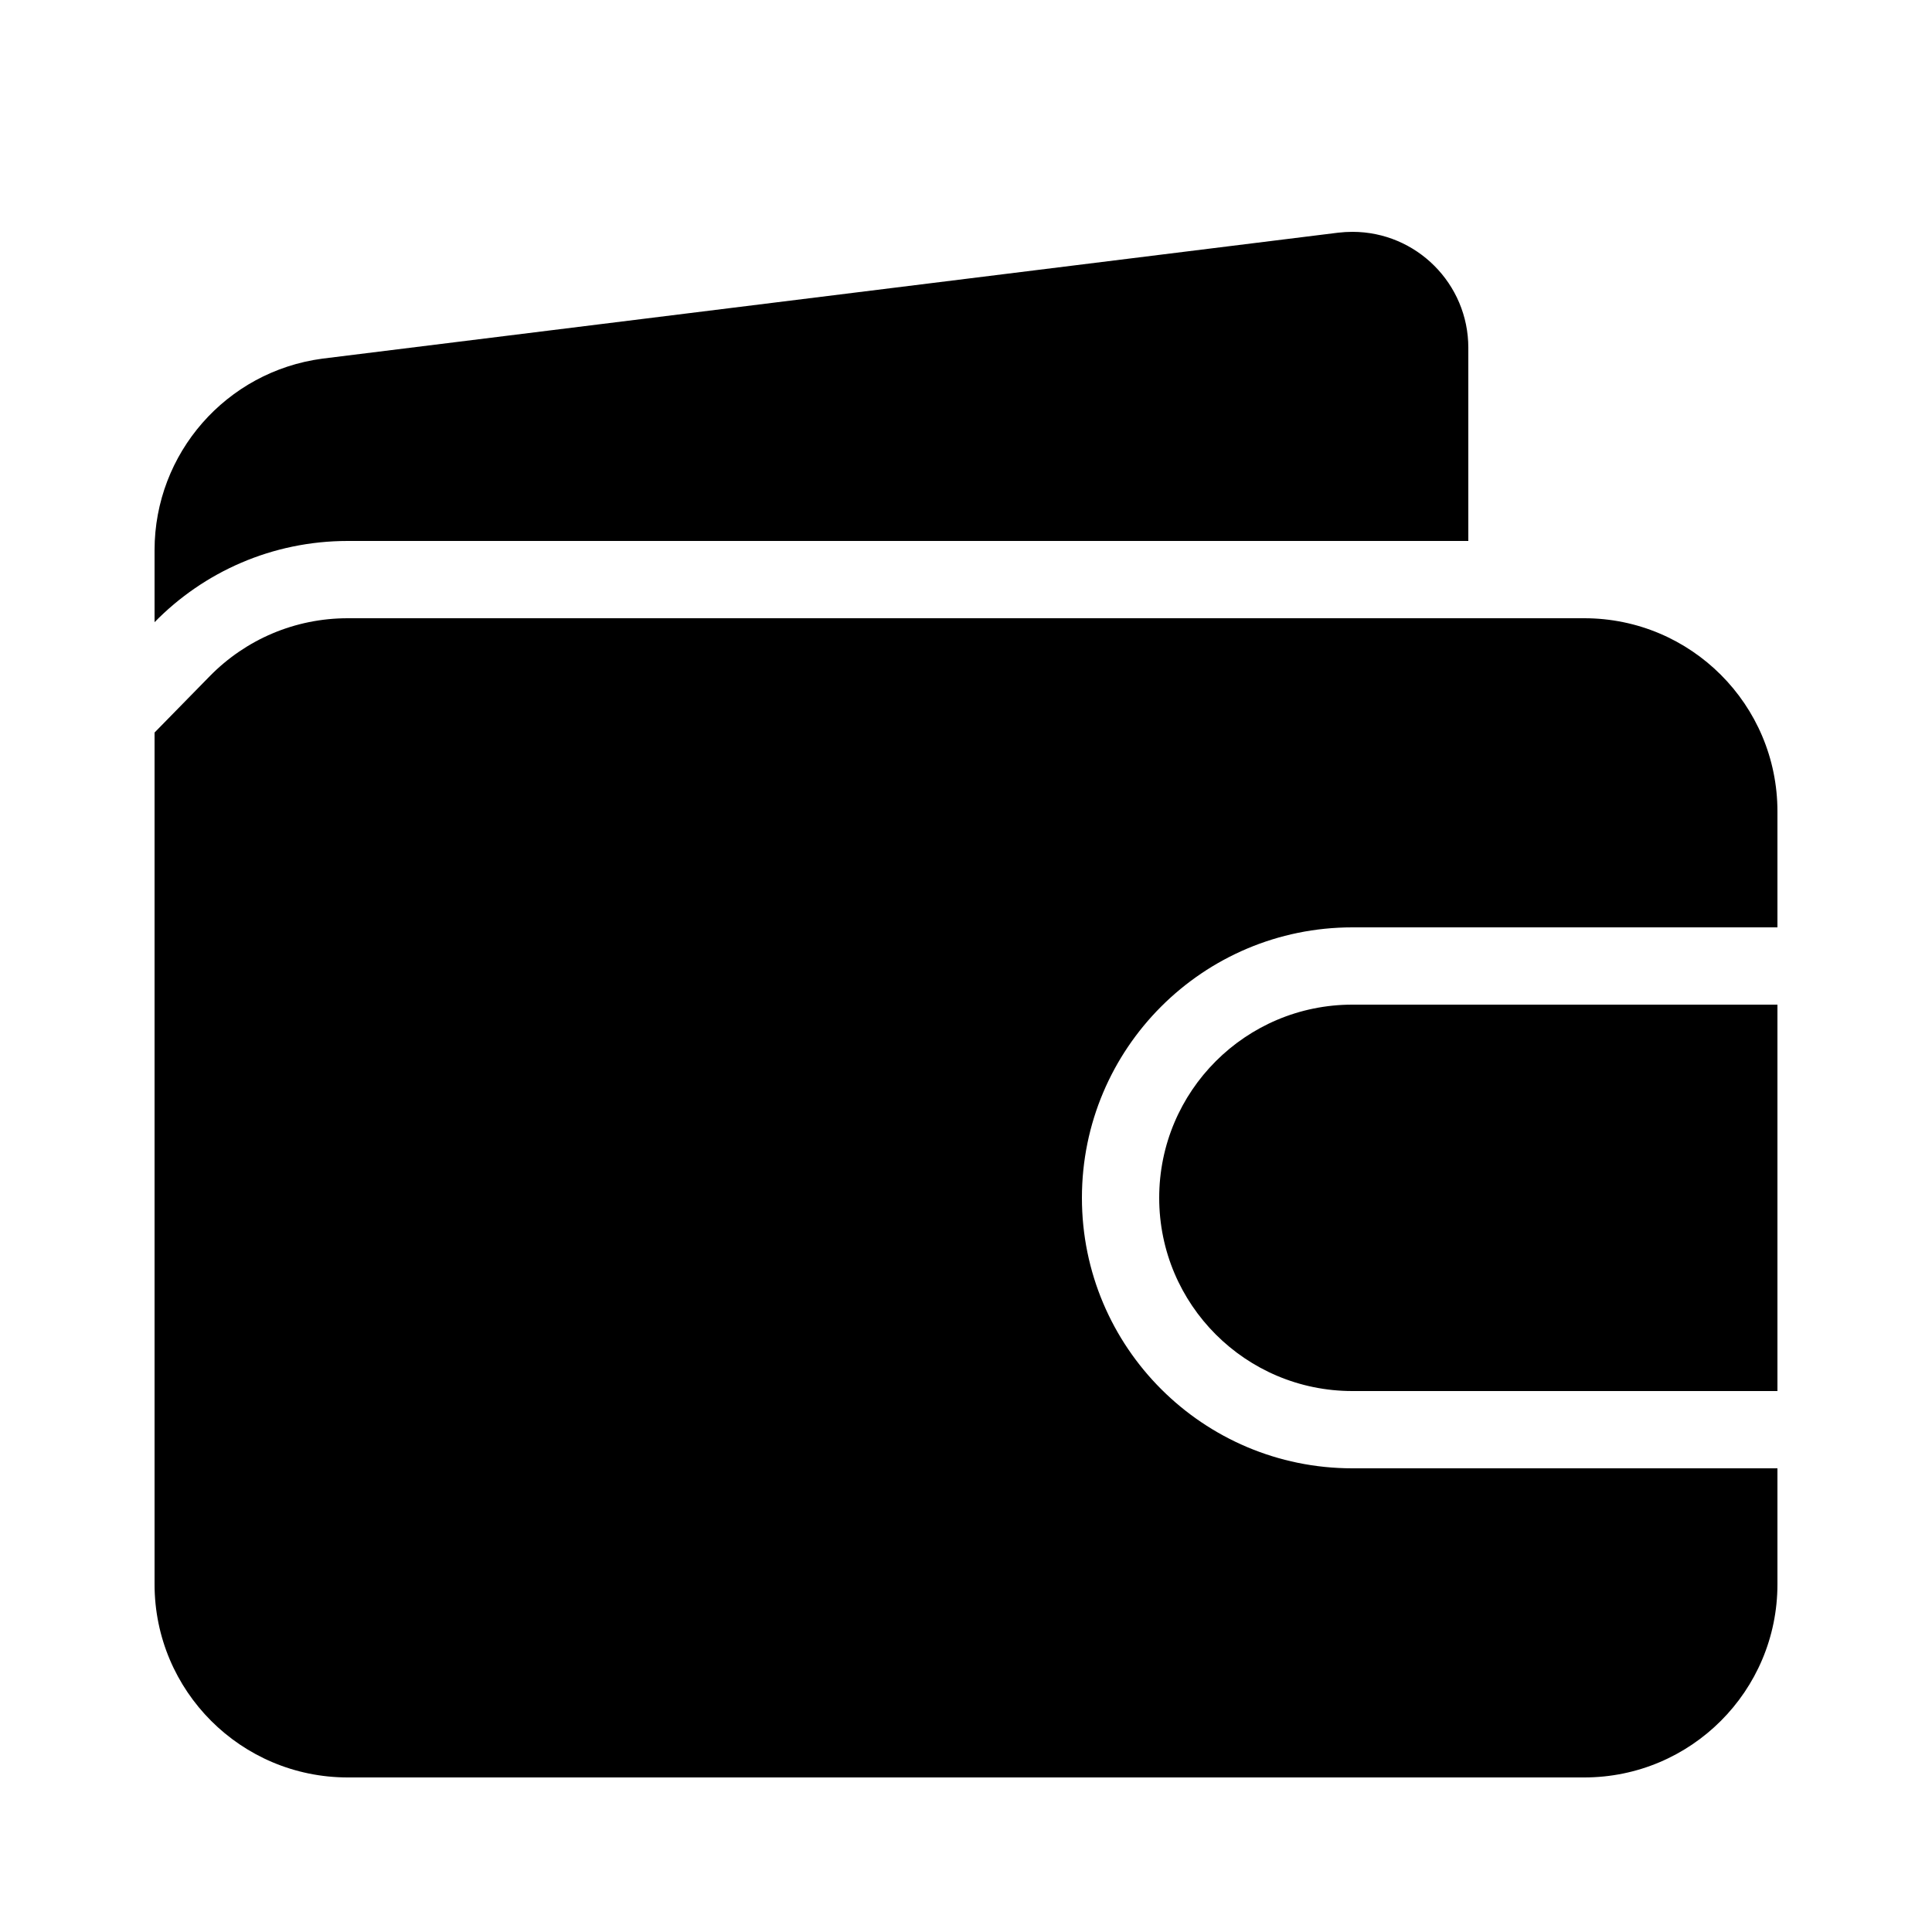 <svg width="25" height="25" viewBox="0 0 25 25" fill="none" xmlns="http://www.w3.org/2000/svg">
<path fill-rule="evenodd" clip-rule="evenodd" d="M4.5 7H19V4.5C19 3.672 18.328 3 17.5 3C17.438 3 17.377 3.004 17.315 3.011L4.17 4.641C2.928 4.807 2 5.866 2 7.119V8.051C2.635 7.402 3.521 7 4.5 7ZM20.5 8H4.5C3.818 8 3.182 8.273 2.714 8.75L2 9.479V20.5C2 21.881 3.119 23 4.5 23H20.5C21.881 23 23 21.881 23 20.5V19H17.5C15.567 19 14 17.433 14 15.5C14 13.567 15.567 12 17.5 12H23V10.5C23 9.119 21.881 8 20.5 8ZM17.5 13C16.119 13 15 14.119 15 15.5C15 16.881 16.119 18 17.5 18H23V13H17.5Z" fill="currentColor"/>
</svg>
